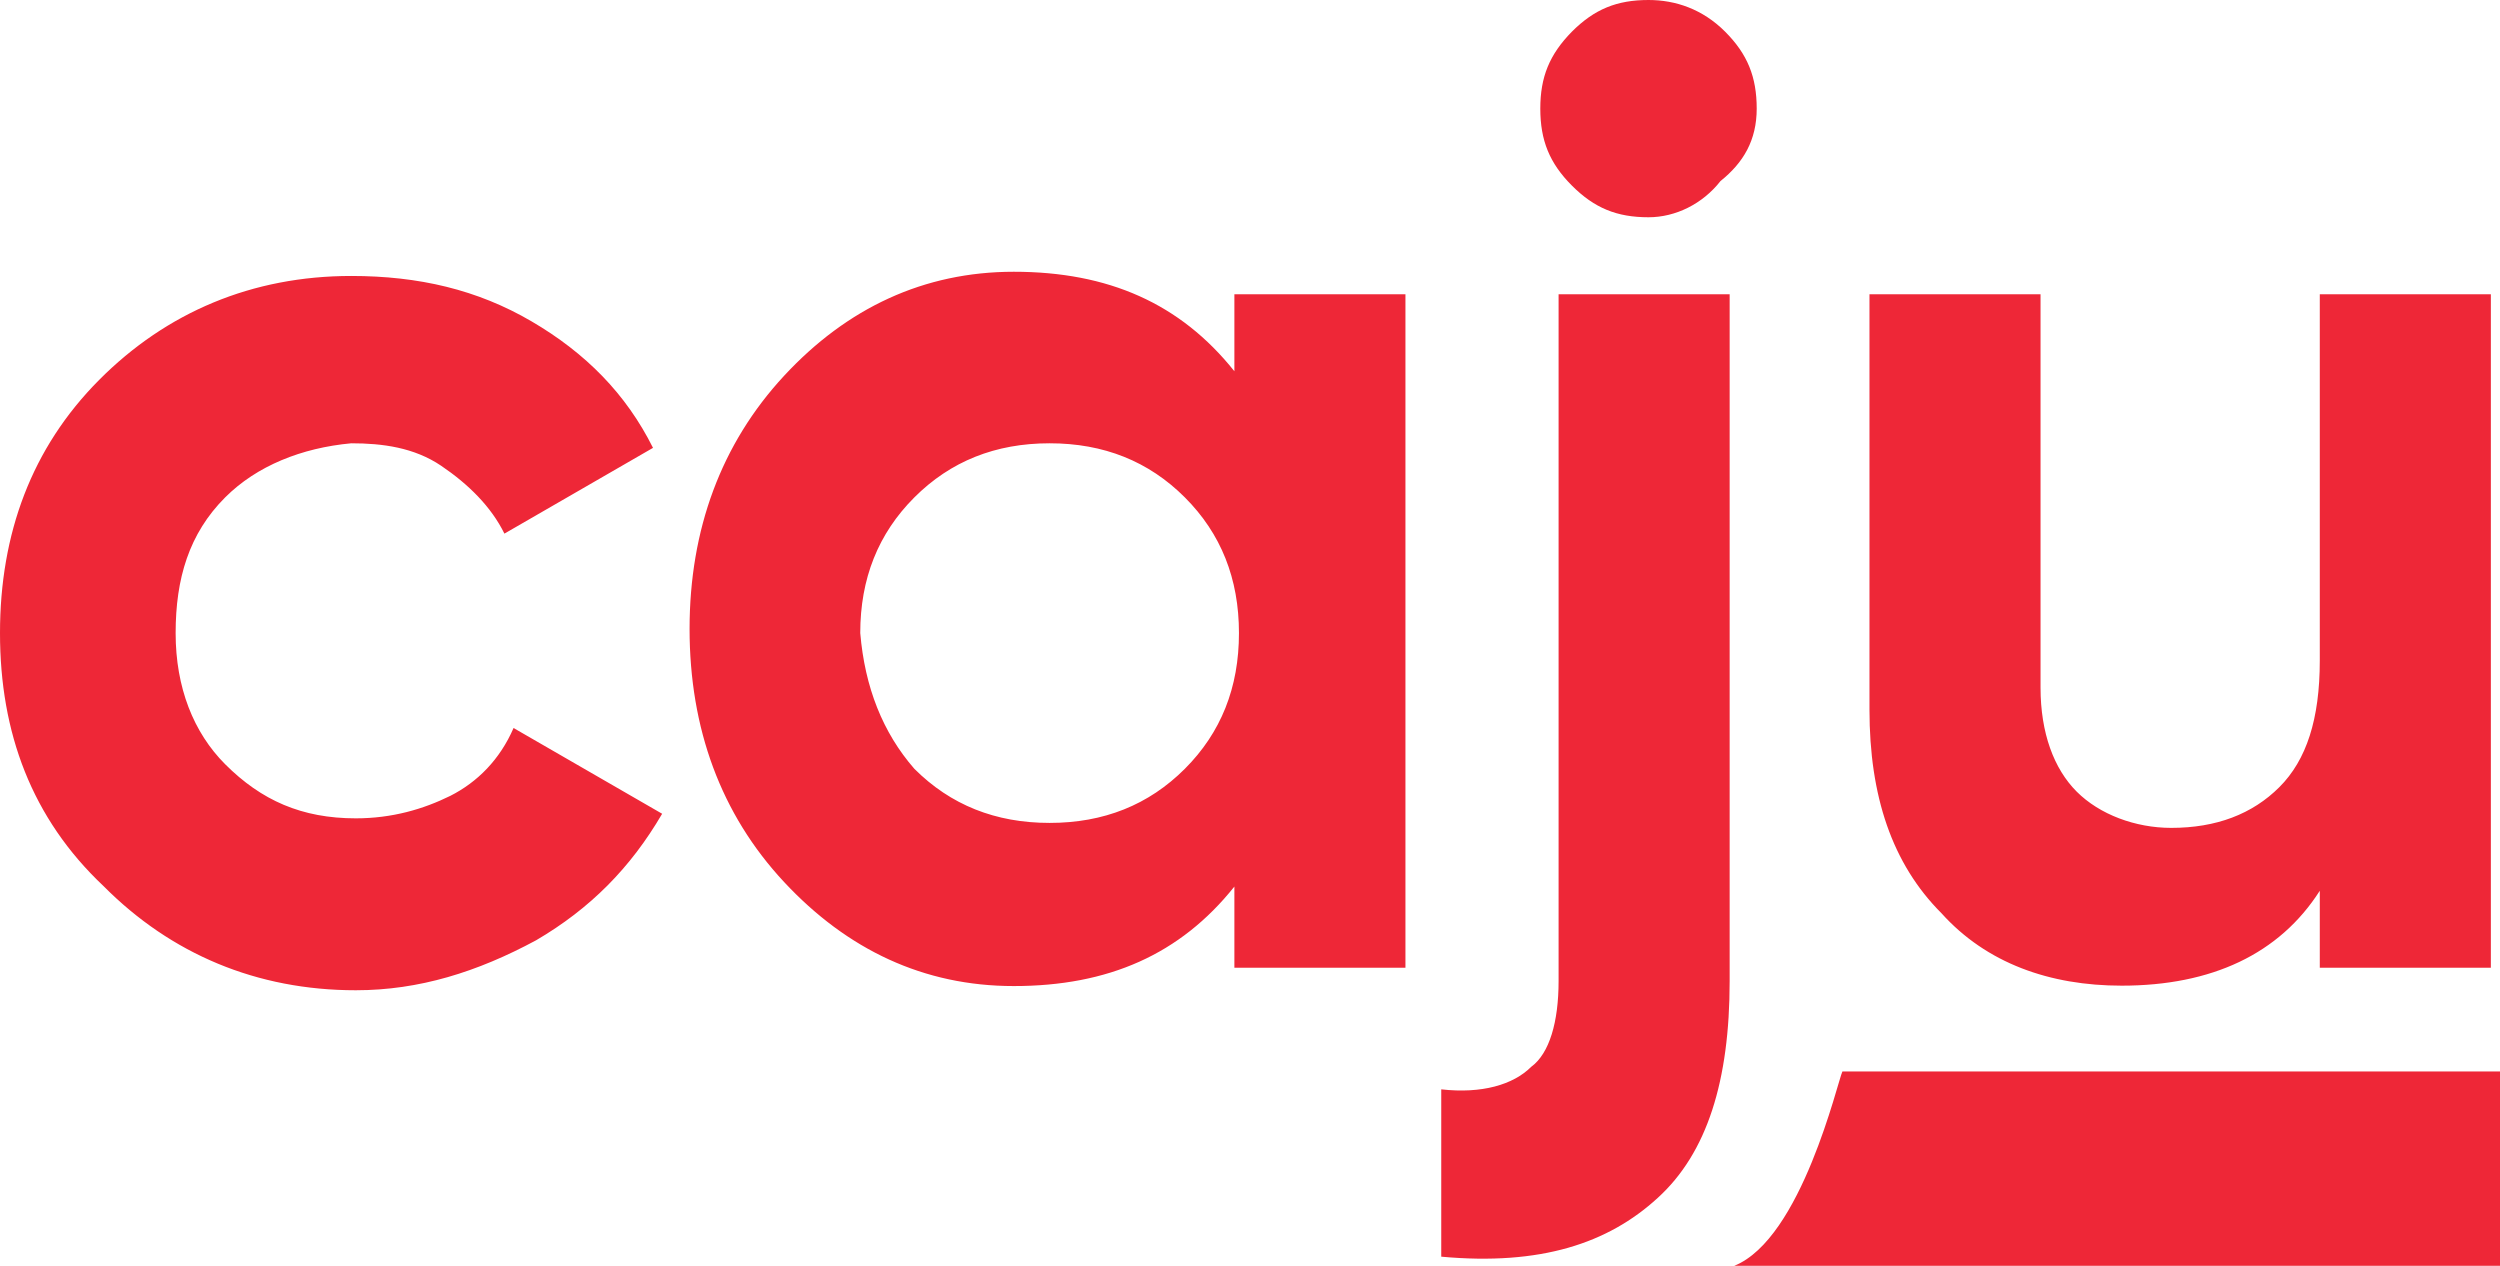 <svg width="158" height="80" viewBox="0 0 158 80" fill="none" xmlns="http://www.w3.org/2000/svg">
<path d="M57.787 48.588C60.075 50.876 62.916 52.008 66.335 52.008C69.754 52.008 72.595 50.876 74.883 48.588C77.17 46.299 78.302 43.457 78.302 40.012C78.302 36.567 77.17 33.725 74.883 31.436C72.595 29.148 69.754 28.016 66.335 28.016C62.916 28.016 60.075 29.148 57.787 31.436C55.5 33.725 54.368 36.567 54.368 40.012C54.657 43.433 55.789 46.299 57.787 48.588ZM98.503 62.005V18.597H109.314V62.005C109.314 68.293 107.894 72.87 104.763 75.712C101.633 78.579 97.371 80 91.087 79.422V68.847C93.639 69.136 95.638 68.558 96.77 67.425C97.925 66.582 98.503 64.583 98.503 62.005ZM146.611 18.597H157.422V61.162H146.611V56.296C144.059 60.295 139.773 62.294 134.091 62.294C129.54 62.294 125.543 60.873 122.702 57.718C119.571 54.586 118.151 50.298 118.151 44.854V18.597H128.962V43.457C128.962 46.323 129.805 48.588 131.249 50.033C132.694 51.478 134.957 52.322 137.221 52.322C140.062 52.322 142.349 51.454 144.059 49.744C145.768 48.034 146.611 45.456 146.611 41.746V18.597ZM22.489 62.584C16.229 62.584 10.811 60.295 6.549 56.007C1.998 51.719 0 46.299 0 40.012C0 33.725 1.998 28.305 6.26 24.017C10.522 19.729 15.94 17.441 22.2 17.441C26.462 17.441 30.17 18.308 33.589 20.307C37.008 22.306 39.56 24.884 41.27 28.305L31.879 33.725C31.037 32.014 29.592 30.593 27.882 29.437C26.173 28.281 24.174 28.016 22.2 28.016C19.07 28.305 16.229 29.437 14.23 31.436C11.943 33.725 11.1 36.567 11.1 40.012C11.1 43.457 12.232 46.299 14.23 48.299C16.517 50.587 19.07 51.719 22.489 51.719C24.776 51.719 26.751 51.141 28.46 50.298C30.17 49.431 31.59 48.01 32.457 46.01L41.848 51.43C39.849 54.851 37.297 57.428 33.878 59.428C30.17 61.427 26.486 62.584 22.489 62.584ZM78.013 18.597H88.824V61.162H78.013V56.031C74.594 60.319 70.043 62.319 64.072 62.319C58.389 62.319 53.55 60.03 49.553 55.742C45.556 51.454 43.581 46.034 43.581 39.747C43.581 33.46 45.58 28.04 49.553 23.752C53.526 19.464 58.389 17.175 64.072 17.175C70.043 17.175 74.594 19.175 78.013 23.463V18.597ZM104.186 13.731C102.187 13.731 100.767 13.153 99.346 11.731C97.925 10.31 97.347 8.865 97.347 6.865C97.347 4.866 97.925 3.445 99.346 1.999C100.767 0.578 102.187 0 104.186 0C105.895 0 107.605 0.578 109.025 1.999C110.446 3.421 111.024 4.866 111.024 6.865C111.024 8.865 110.181 10.286 108.736 11.442C107.605 12.888 105.895 13.731 104.186 13.731ZM116.441 67.715H158V80H116.441H109.603C113.865 78.29 116.152 68.293 116.441 67.715Z" fill="#EE2737"/>
</svg>
